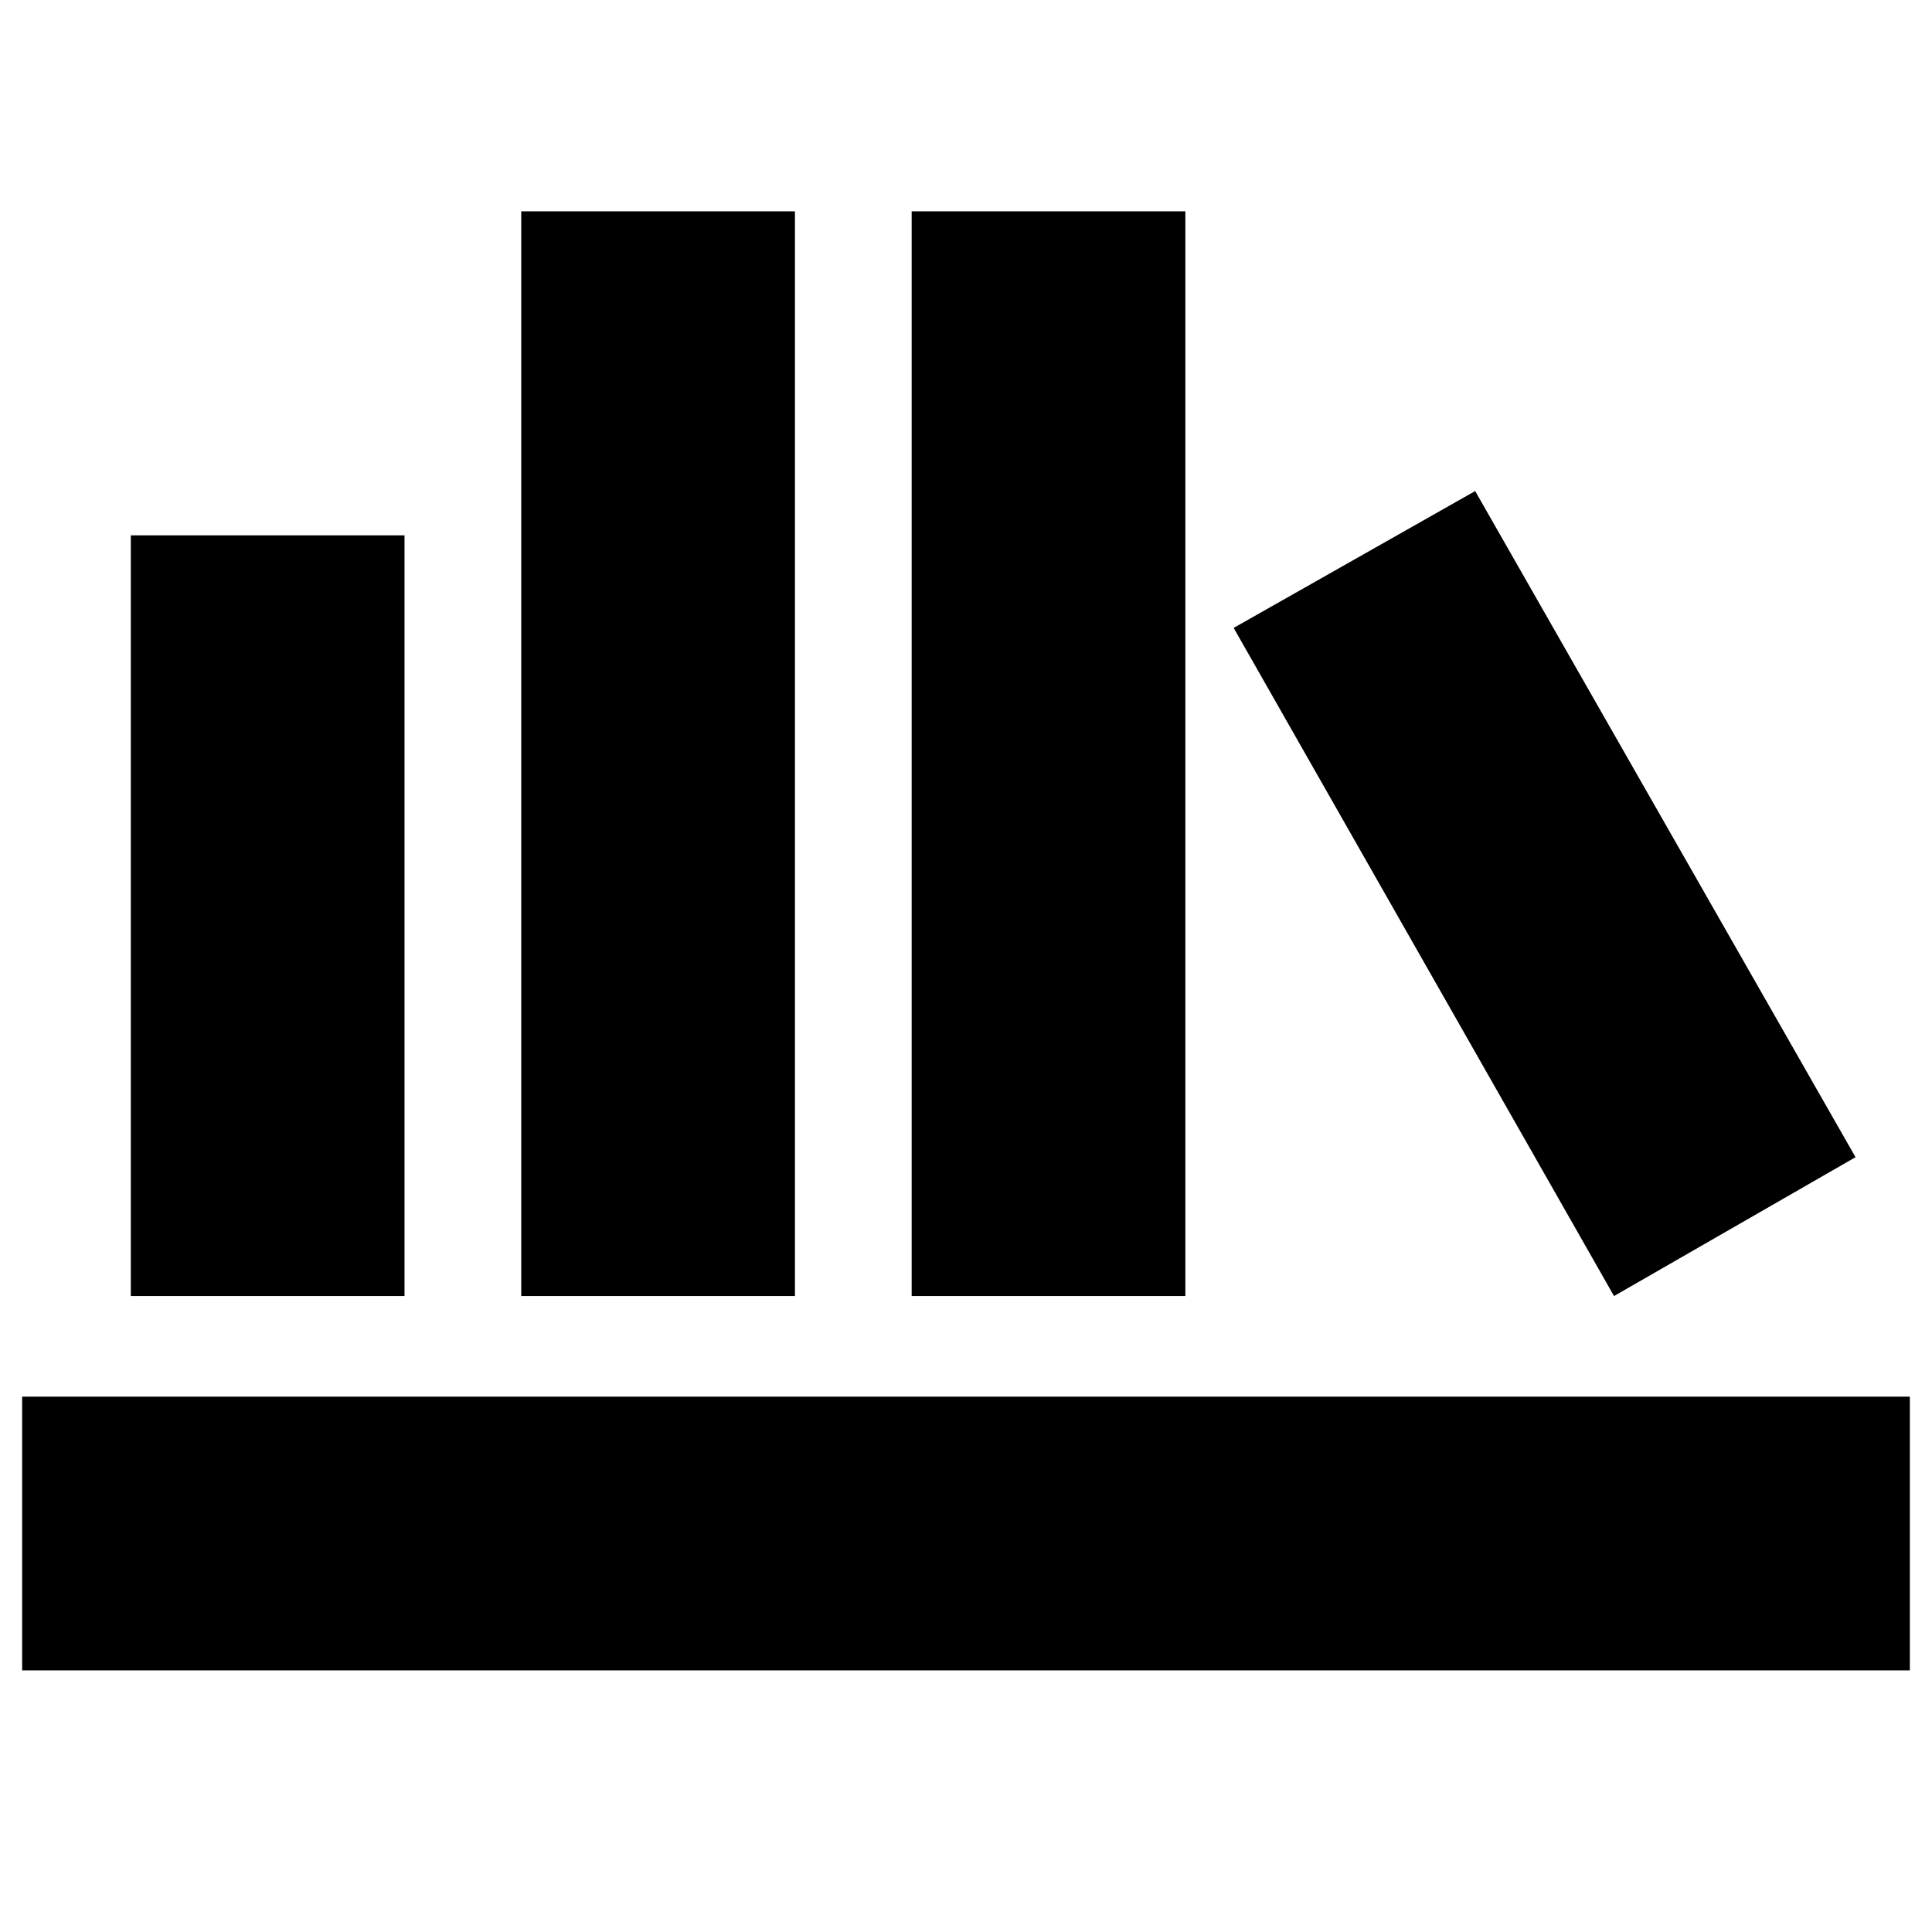 <svg xmlns="http://www.w3.org/2000/svg" height="24" viewBox="0 -960 960 960" width="24"><path d="M11-130v-136h938v136H11Zm54-186v-378h136v378H65Zm194 0v-539h136v539H259Zm194 0v-539h136v539H453Zm349 0L613-648l120-68 189 331-120 69Z"/></svg>